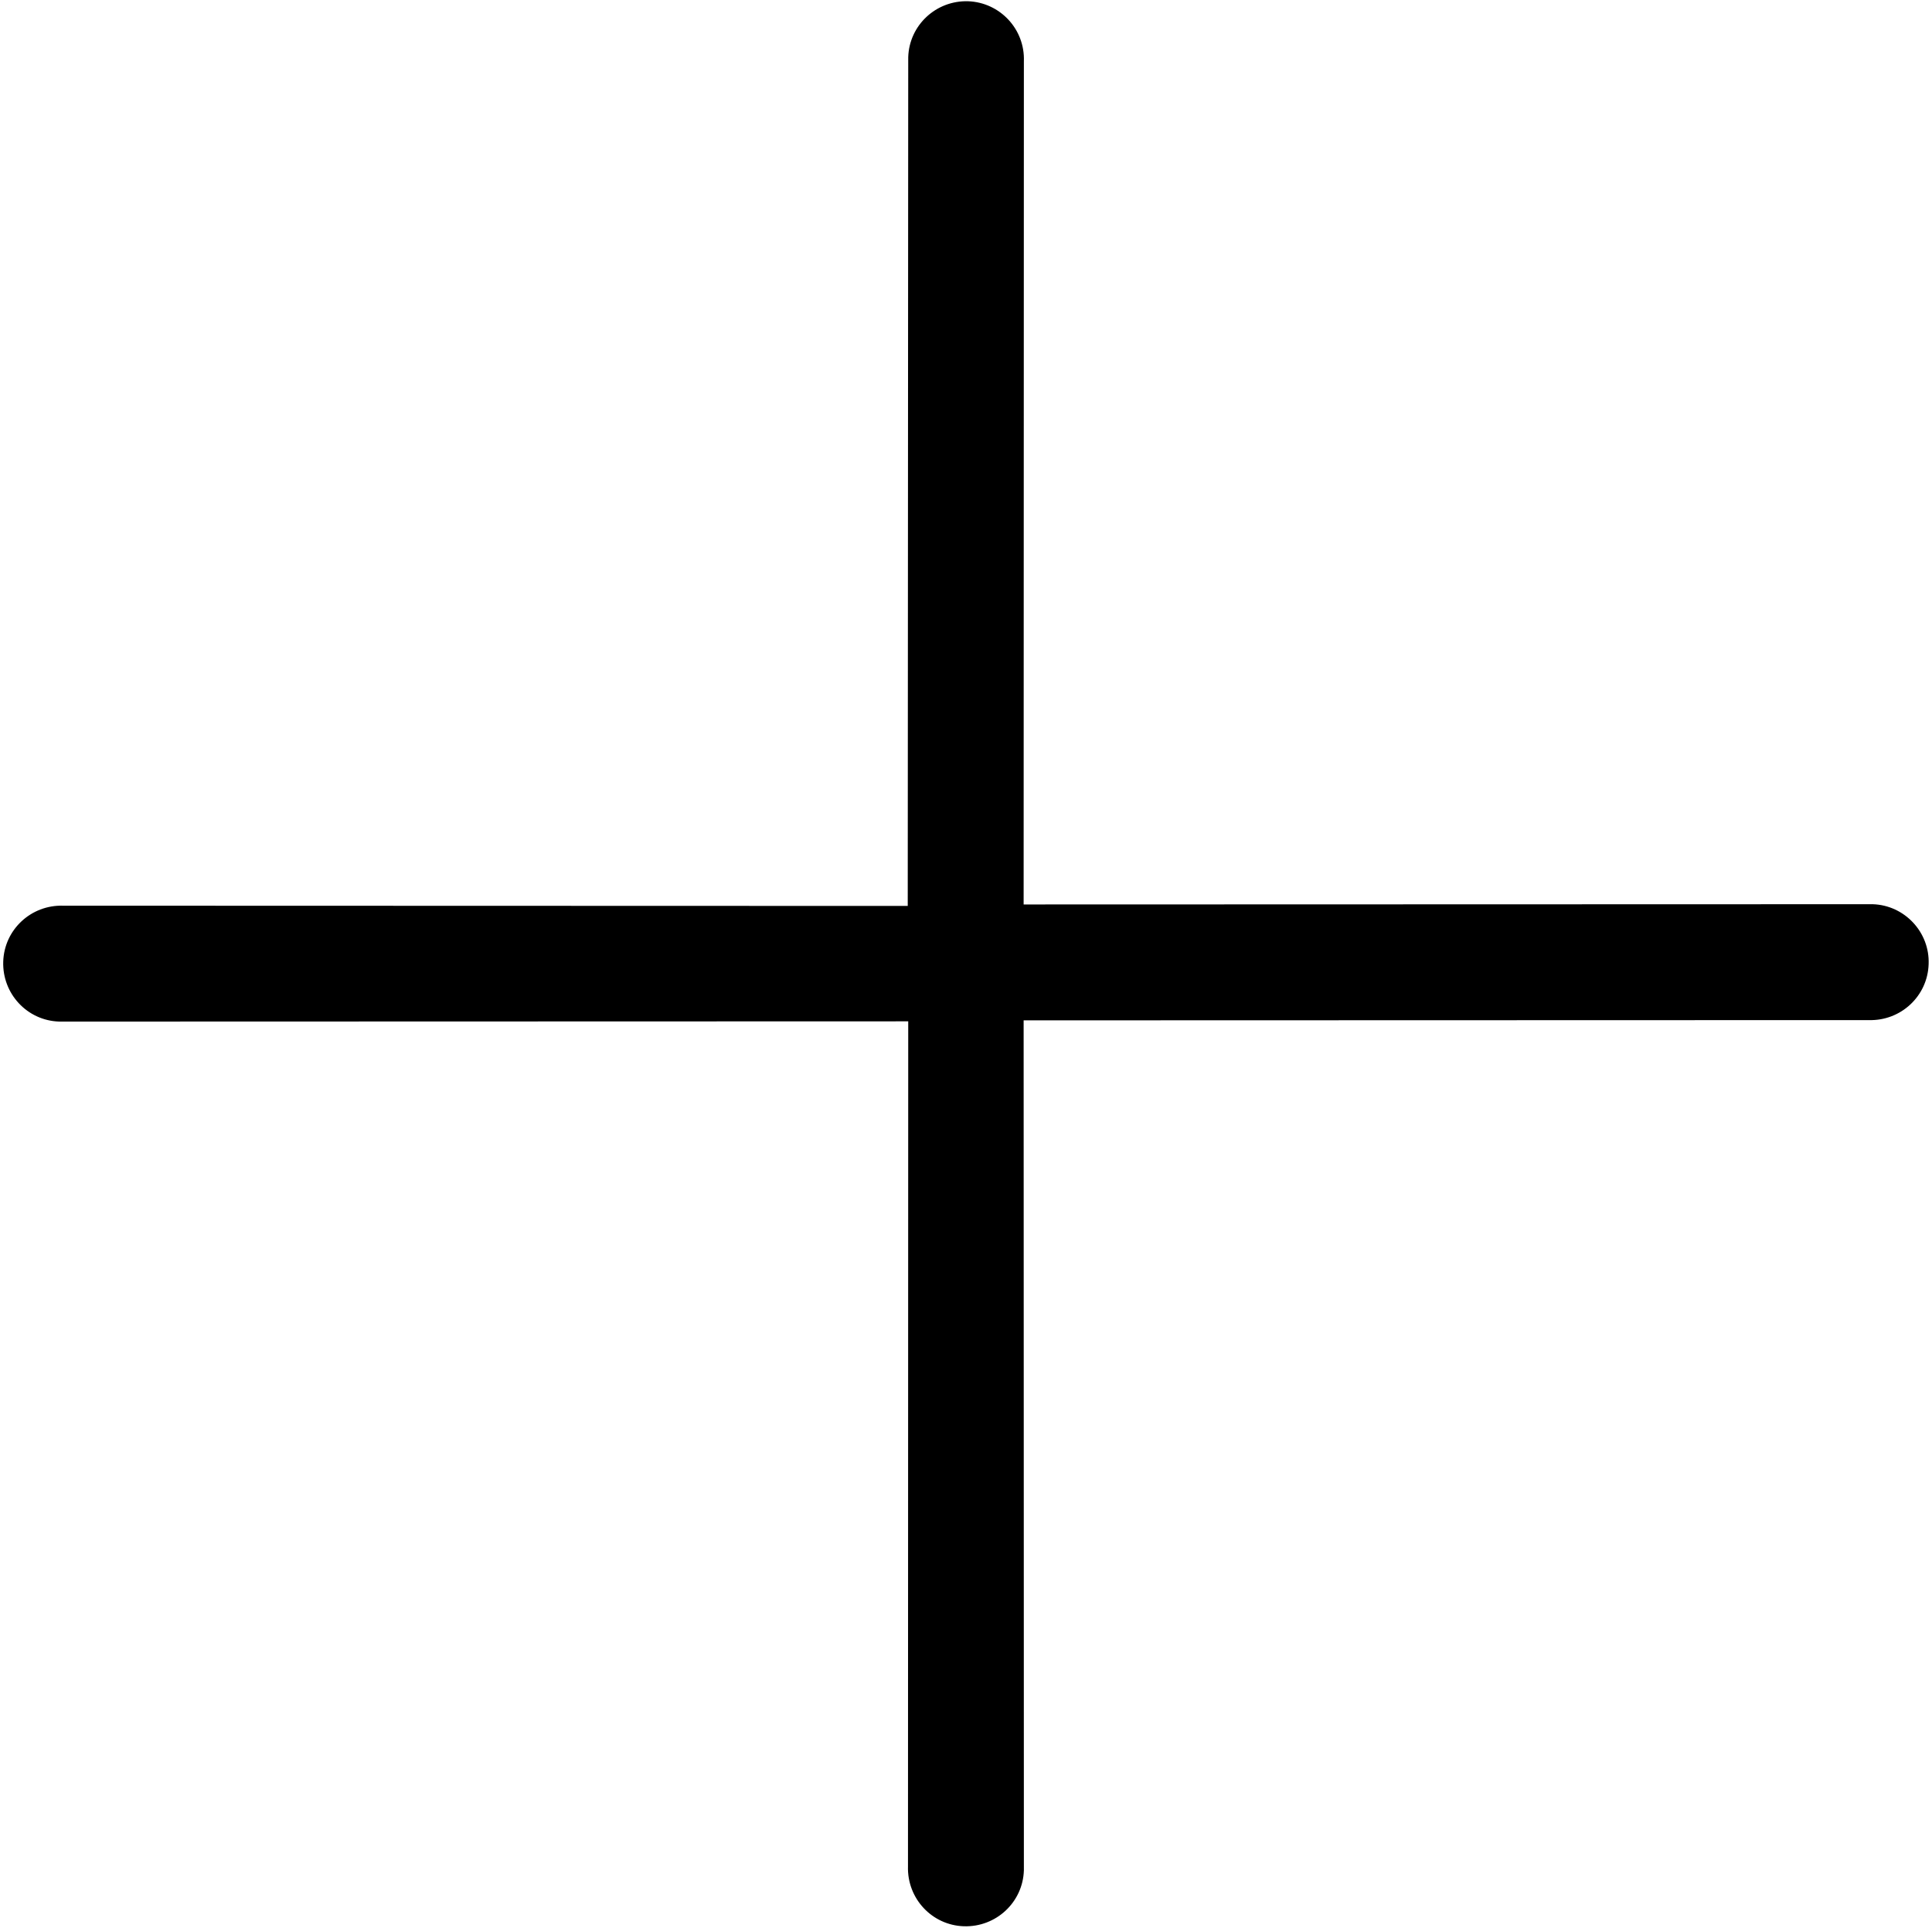 <svg viewBox="0 0 554 553" xmlns="http://www.w3.org/2000/svg"><path d="M293.526 292.605l242.325-.07c9.193.282 16.9-6.86 17.184-16.052.353-9.122-6.86-16.9-16.052-17.183l-243.456.07.07-241.76c.354-9.262-6.86-16.9-15.98-17.252-9.193-.283-16.9 6.86-17.183 16.05l-.14 243.387-242.185-.07c-9.193-.283-16.9 6.858-17.183 16.05-.283 9.193 6.86 16.9 16.05 17.183l243.458-.07-.07 242.325c-.284 9.193 6.858 16.9 16.05 17.183 9.193.283 16.9-6.86 17.183-16.05l-.07-243.74z" fill-rule="nonzero" fill="currentColor"/></svg>
